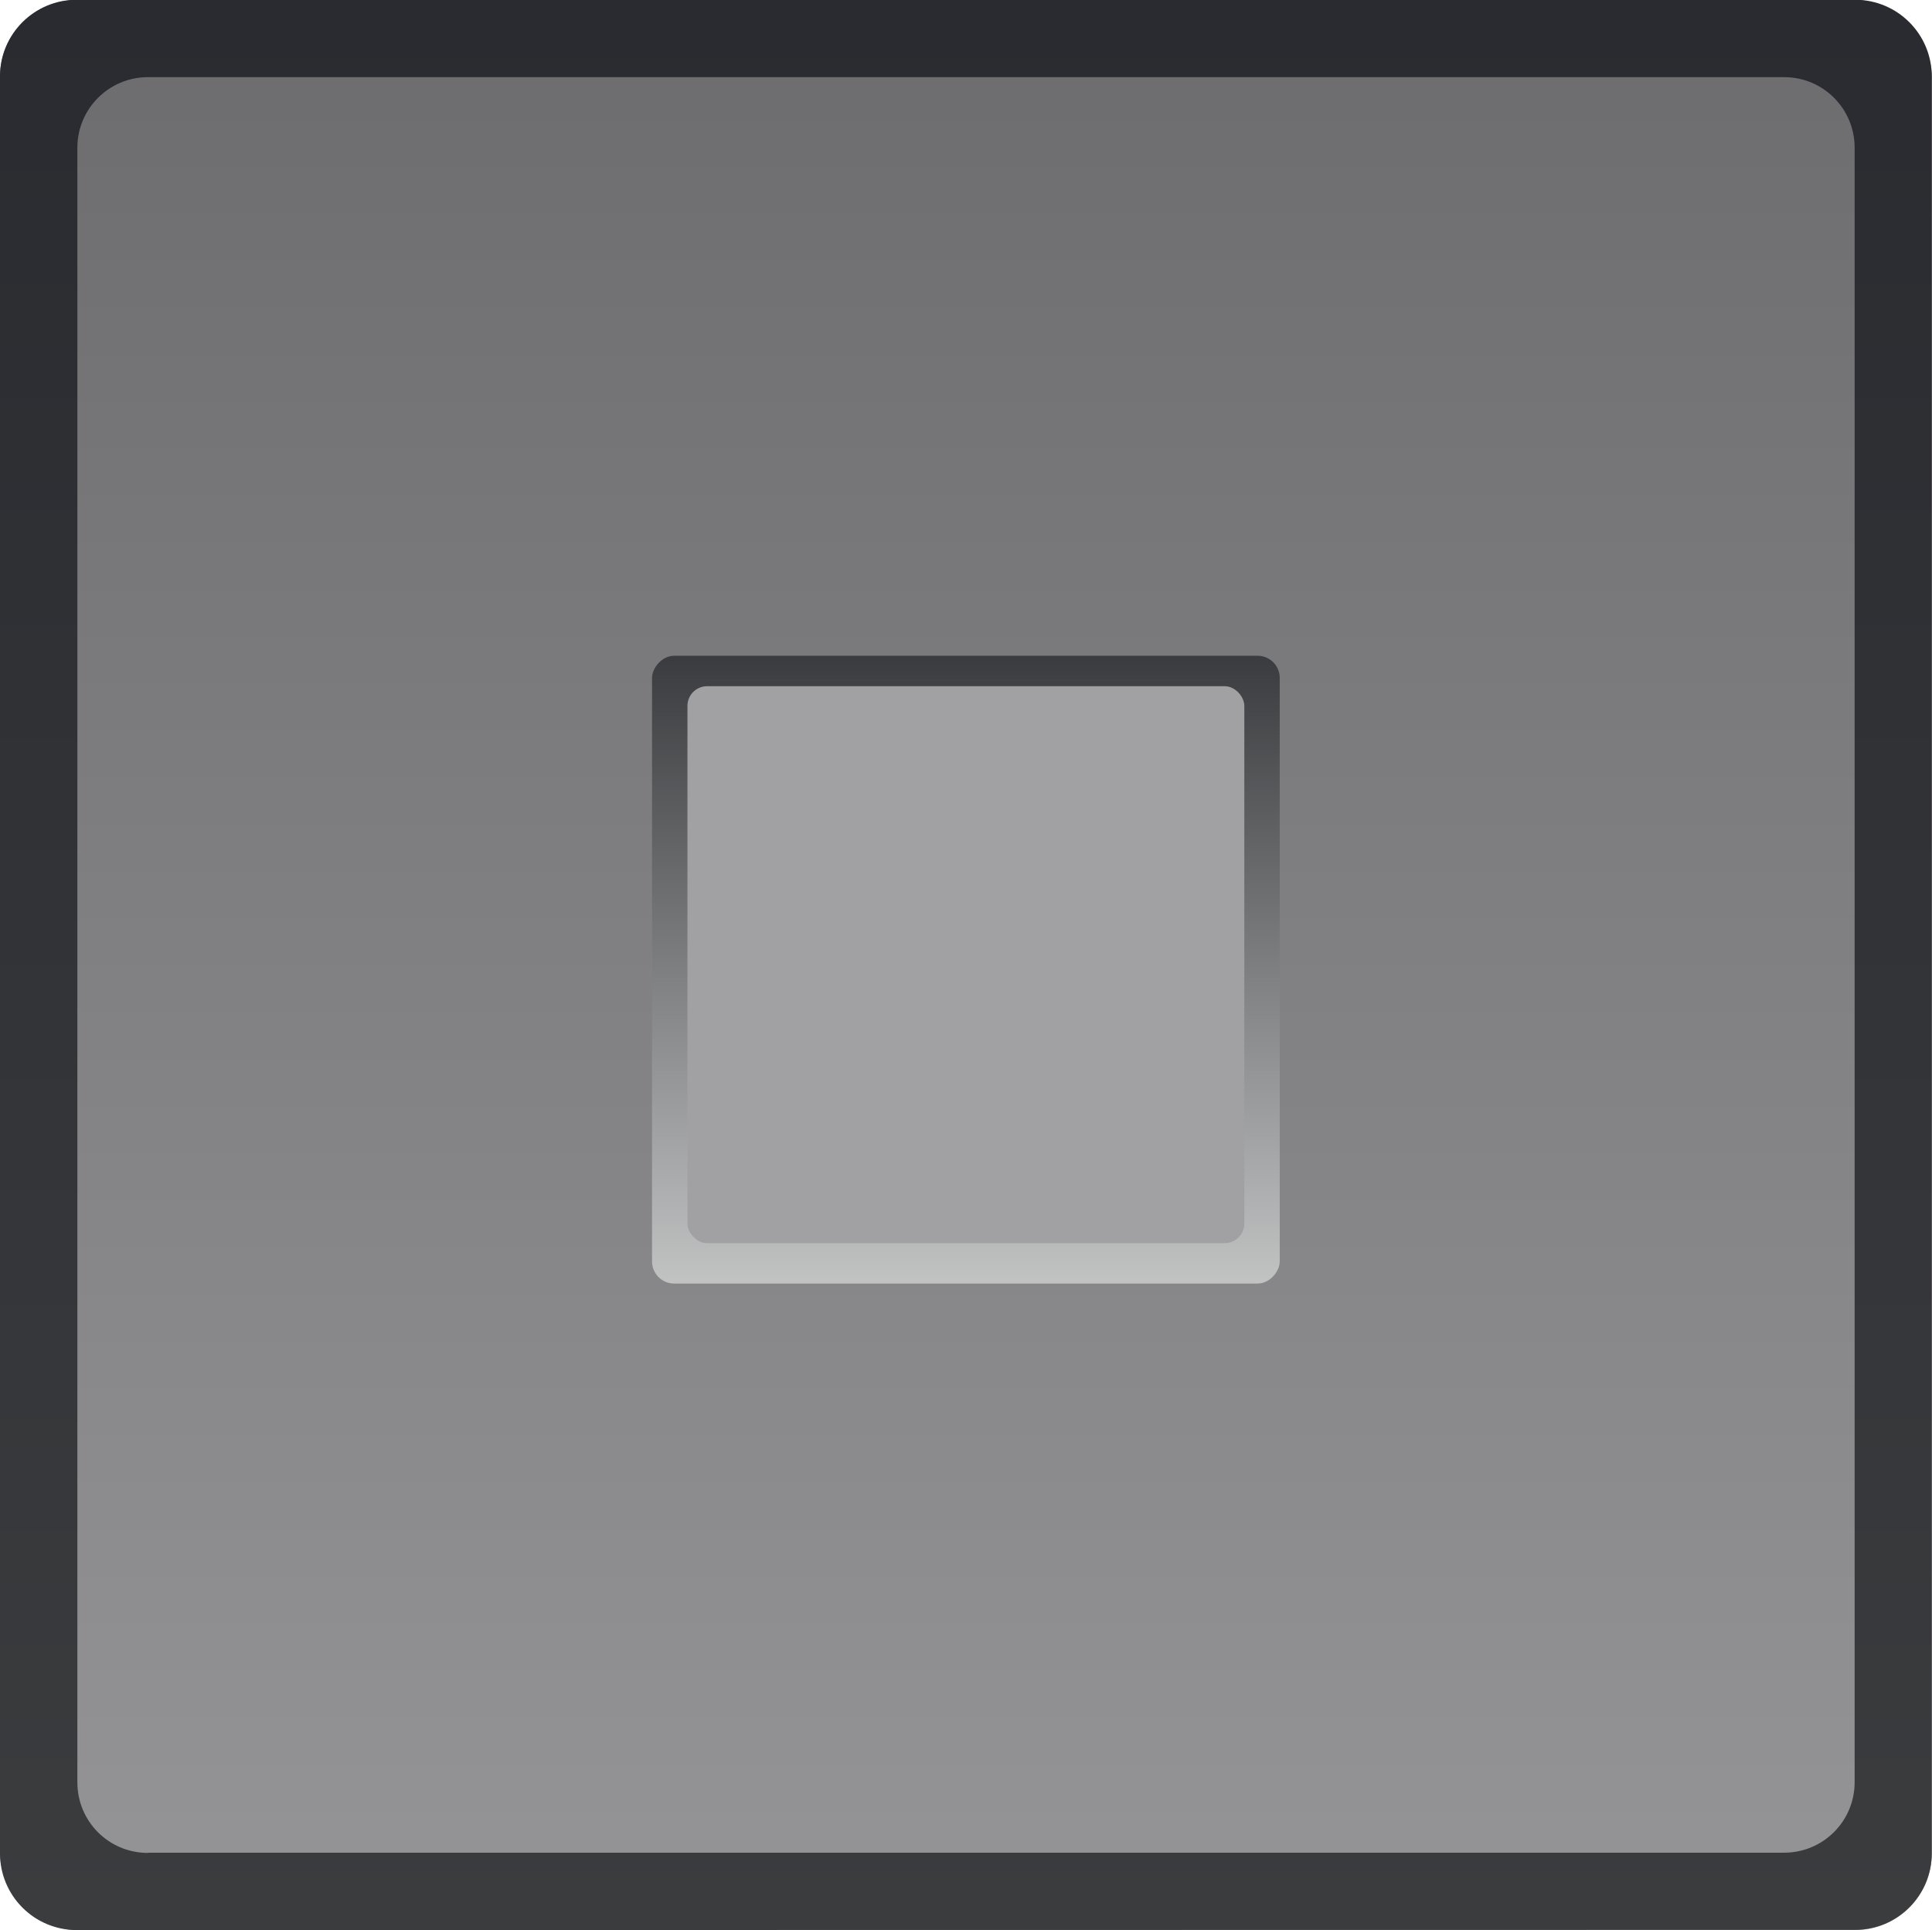 <?xml version="1.0" encoding="UTF-8" standalone="no"?>
<!-- Created with Inkscape (http://www.inkscape.org/) -->

<svg
   xmlns:dc="http://purl.org/dc/elements/1.1/"
   xmlns:cc="http://creativecommons.org/ns#"
   xmlns:rdf="http://www.w3.org/1999/02/22-rdf-syntax-ns#"
   xmlns:svg="http://www.w3.org/2000/svg"
   xmlns="http://www.w3.org/2000/svg"
   xmlns:xlink="http://www.w3.org/1999/xlink"
   xmlns:sodipodi="http://sodipodi.sourceforge.net/DTD/sodipodi-0.dtd"
   xmlns:inkscape="http://www.inkscape.org/namespaces/inkscape"
   width="8.566mm"
   height="8.556mm"
   viewBox="0 0 8.566 8.556"
   version="1.1"
   id="svg14688"
   inkscape:version="0.92.3 (2405546, 2018-03-11)"
   sodipodi:docname="button_stop_true_LT.svg">
  <defs
     id="defs14682">
    <linearGradient
       inkscape:collect="always"
       xlink:href="#linearGradient5082"
       id="linearGradient5112"
       gradientUnits="userSpaceOnUse"
       gradientTransform="translate(-131.731,107.442)"
       x1="400.459"
       y1="-96.768"
       x2="400.459"
       y2="-105.324" />
    <linearGradient
       id="linearGradient5082"
       inkscape:collect="always">
      <stop
         id="stop5078"
         offset="0"
         style="stop-color:#959597;stop-opacity:1" />
      <stop
         id="stop5080"
         offset="1"
         style="stop-color:#6c6c6f;stop-opacity:1" />
    </linearGradient>
    <linearGradient
       inkscape:collect="always"
       xlink:href="#linearGradient5136"
       id="linearGradient5114"
       gradientUnits="userSpaceOnUse"
       gradientTransform="matrix(1,0,0,-1,-131.731,-94.651)"
       x1="400.459"
       y1="-96.768"
       x2="400.459"
       y2="-105.324" />
    <linearGradient
       id="linearGradient5136"
       inkscape:collect="always">
      <stop
         id="stop5132"
         offset="0"
         style="stop-color:#2a2b30;stop-opacity:1" />
      <stop
         id="stop5134"
         offset="1"
         style="stop-color:#3a3c3e;stop-opacity:1" />
    </linearGradient>
    <linearGradient
       inkscape:collect="always"
       xlink:href="#linearGradient4353"
       id="linearGradient5017"
       gradientUnits="userSpaceOnUse"
       gradientTransform="translate(-131.731,101.041)"
       x1="400.412"
       y1="-102.437"
       x2="400.412"
       y2="-99.666" />
    <linearGradient
       id="linearGradient4353"
       inkscape:collect="always">
      <stop
         id="stop4349"
         offset="0"
         style="stop-color:#c1c2c2;stop-opacity:1" />
      <stop
         id="stop4351"
         offset="1"
         style="stop-color:#3a3c3f;stop-opacity:1" />
    </linearGradient>
  </defs>
  <sodipodi:namedview
     id="base"
     pagecolor="#ffffff"
     bordercolor="#666666"
     borderopacity="1.0"
     inkscape:pageopacity="0.0"
     inkscape:pageshadow="2"
     inkscape:zoom="27.366714"
     inkscape:cx="20.973703"
     inkscape:cy="16.169278"
     inkscape:document-units="mm"
     inkscape:current-layer="layer1"
     showgrid="false"
     fit-margin-top="0"
     fit-margin-left="0"
     fit-margin-right="0"
     fit-margin-bottom="0"
     inkscape:window-width="1920"
     inkscape:window-height="1135"
     inkscape:window-x="0"
     inkscape:window-y="0"
     inkscape:window-maximized="1" />
  <g
     inkscape:label="Layer 1"
     inkscape:groupmode="layer"
     id="layer1"
     transform="translate(-125.741,-150.603)">
    <g
       transform="translate(-138.644,154.895)"
       style="display:inline"
       id="g13978">
      <g
         transform="translate(0,-6.41)"
         id="g5162">
        <rect
           style="opacity:1;fill:url(#linearGradient5112);fill-opacity:1;stroke:none;stroke-width:0.776;stroke-linecap:round;stroke-linejoin:round;stroke-miterlimit:4;stroke-dasharray:none;stroke-opacity:1"
           id="rect5084"
           width="8.565"
           height="8.556"
           x="264.385"
           y="2.118"
           rx="0.34"
           ry="0.34" />
        <path
           inkscape:connector-curvature="0"
           style="opacity:1;fill:url(#linearGradient5114);fill-opacity:1;stroke:none;stroke-width:0.776;stroke-linecap:round;stroke-linejoin:round;stroke-miterlimit:4;stroke-dasharray:none;stroke-opacity:1"
           d="m 264.725,10.674 c -0.188,0 -0.34,-0.152 -0.34,-0.34 V 2.457 c 0,-0.188 0.152,-0.34 0.34,-0.34 h 7.885 c 0.188,0 0.34,0.152 0.34,0.34 v 7.876 c 0,0.188 -0.152,0.34 -0.34,0.34 z m 0.316,-0.343 h 7.254 c 0.173,0 0.313,-0.139 0.313,-0.313 V 2.773 c 0,-0.173 -0.139,-0.313 -0.313,-0.313 h -7.254 c -0.173,0 -0.313,0.14 -0.313,0.313 v 7.246 c 0,0.173 0.139,0.313 0.313,0.313 z"
           id="path5086" />
      </g>
      <rect
         transform="scale(1,-1)"
         ry="0.098"
         rx="0.098"
         y="-1.398"
         x="267.276"
         height="2.783"
         width="2.783"
         id="rect4949"
         style="opacity:1;fill:url(#linearGradient5017);fill-opacity:1;stroke:none;stroke-width:0.776;stroke-linecap:round;stroke-linejoin:round;stroke-miterlimit:4;stroke-dasharray:none;stroke-opacity:1" />
      <rect
         ry="0.087"
         rx="0.087"
         y="-1.25"
         x="267.433"
         height="2.469"
         width="2.469"
         id="rect5090"
         style="opacity:1;fill:#a1a1a3;fill-opacity:1;stroke:none;stroke-width:0.688;stroke-linecap:round;stroke-linejoin:round;stroke-miterlimit:4;stroke-dasharray:none;stroke-opacity:1" />
    </g>
  </g>
</svg>
